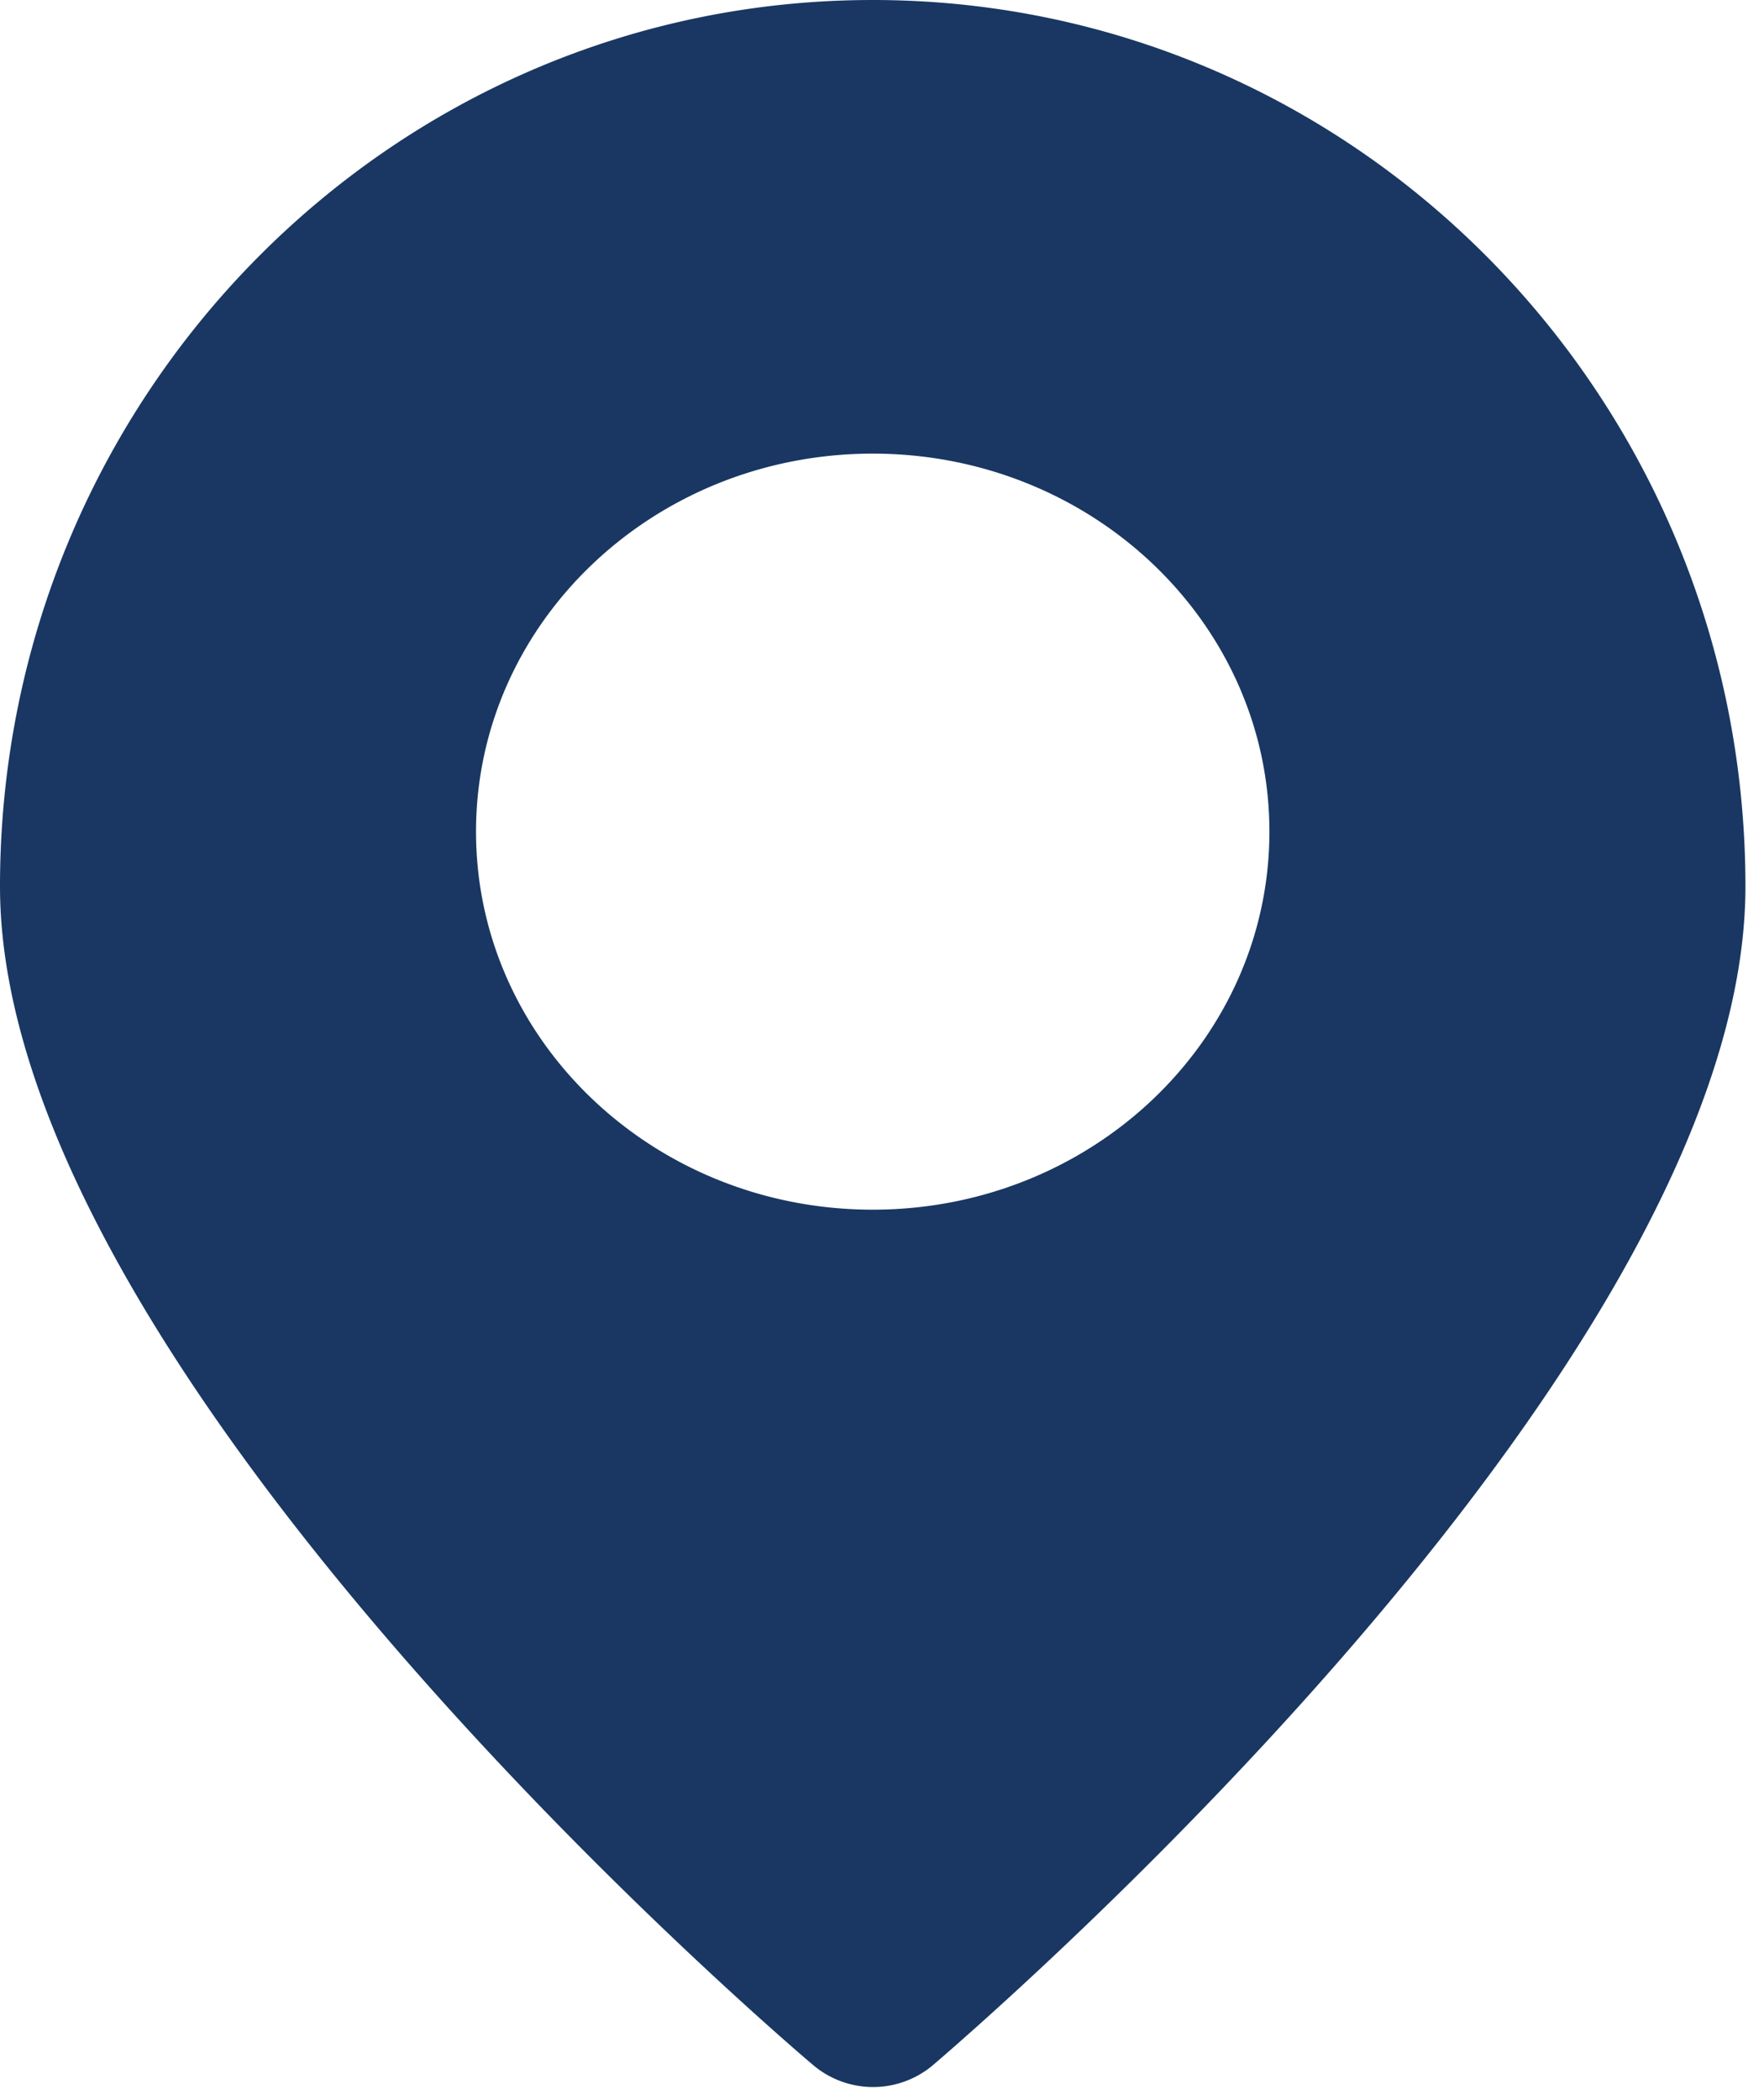 <?xml version="1.0" encoding="utf-8"?><svg width="21" height="25" fill="none" xmlns="http://www.w3.org/2000/svg" viewBox="0 0 21 25"><path fill-rule="evenodd" clip-rule="evenodd" d="M20.779 10.552c0 5.566-8.675 13.176-9.665 14.025a1.105 1.105 0 01-1.445-.004C8.675 23.728 0 16.118 0 10.553 0 4.723 4.651 0 10.39 0c5.737 0 10.389 4.724 10.389 10.552zM15.112 9.9c0 2.485-2.114 4.5-4.722 4.5-2.609 0-4.723-2.015-4.723-4.5s2.114-4.5 4.723-4.5c2.608 0 4.722 2.015 4.722 4.5z" fill="#193762"/></svg>